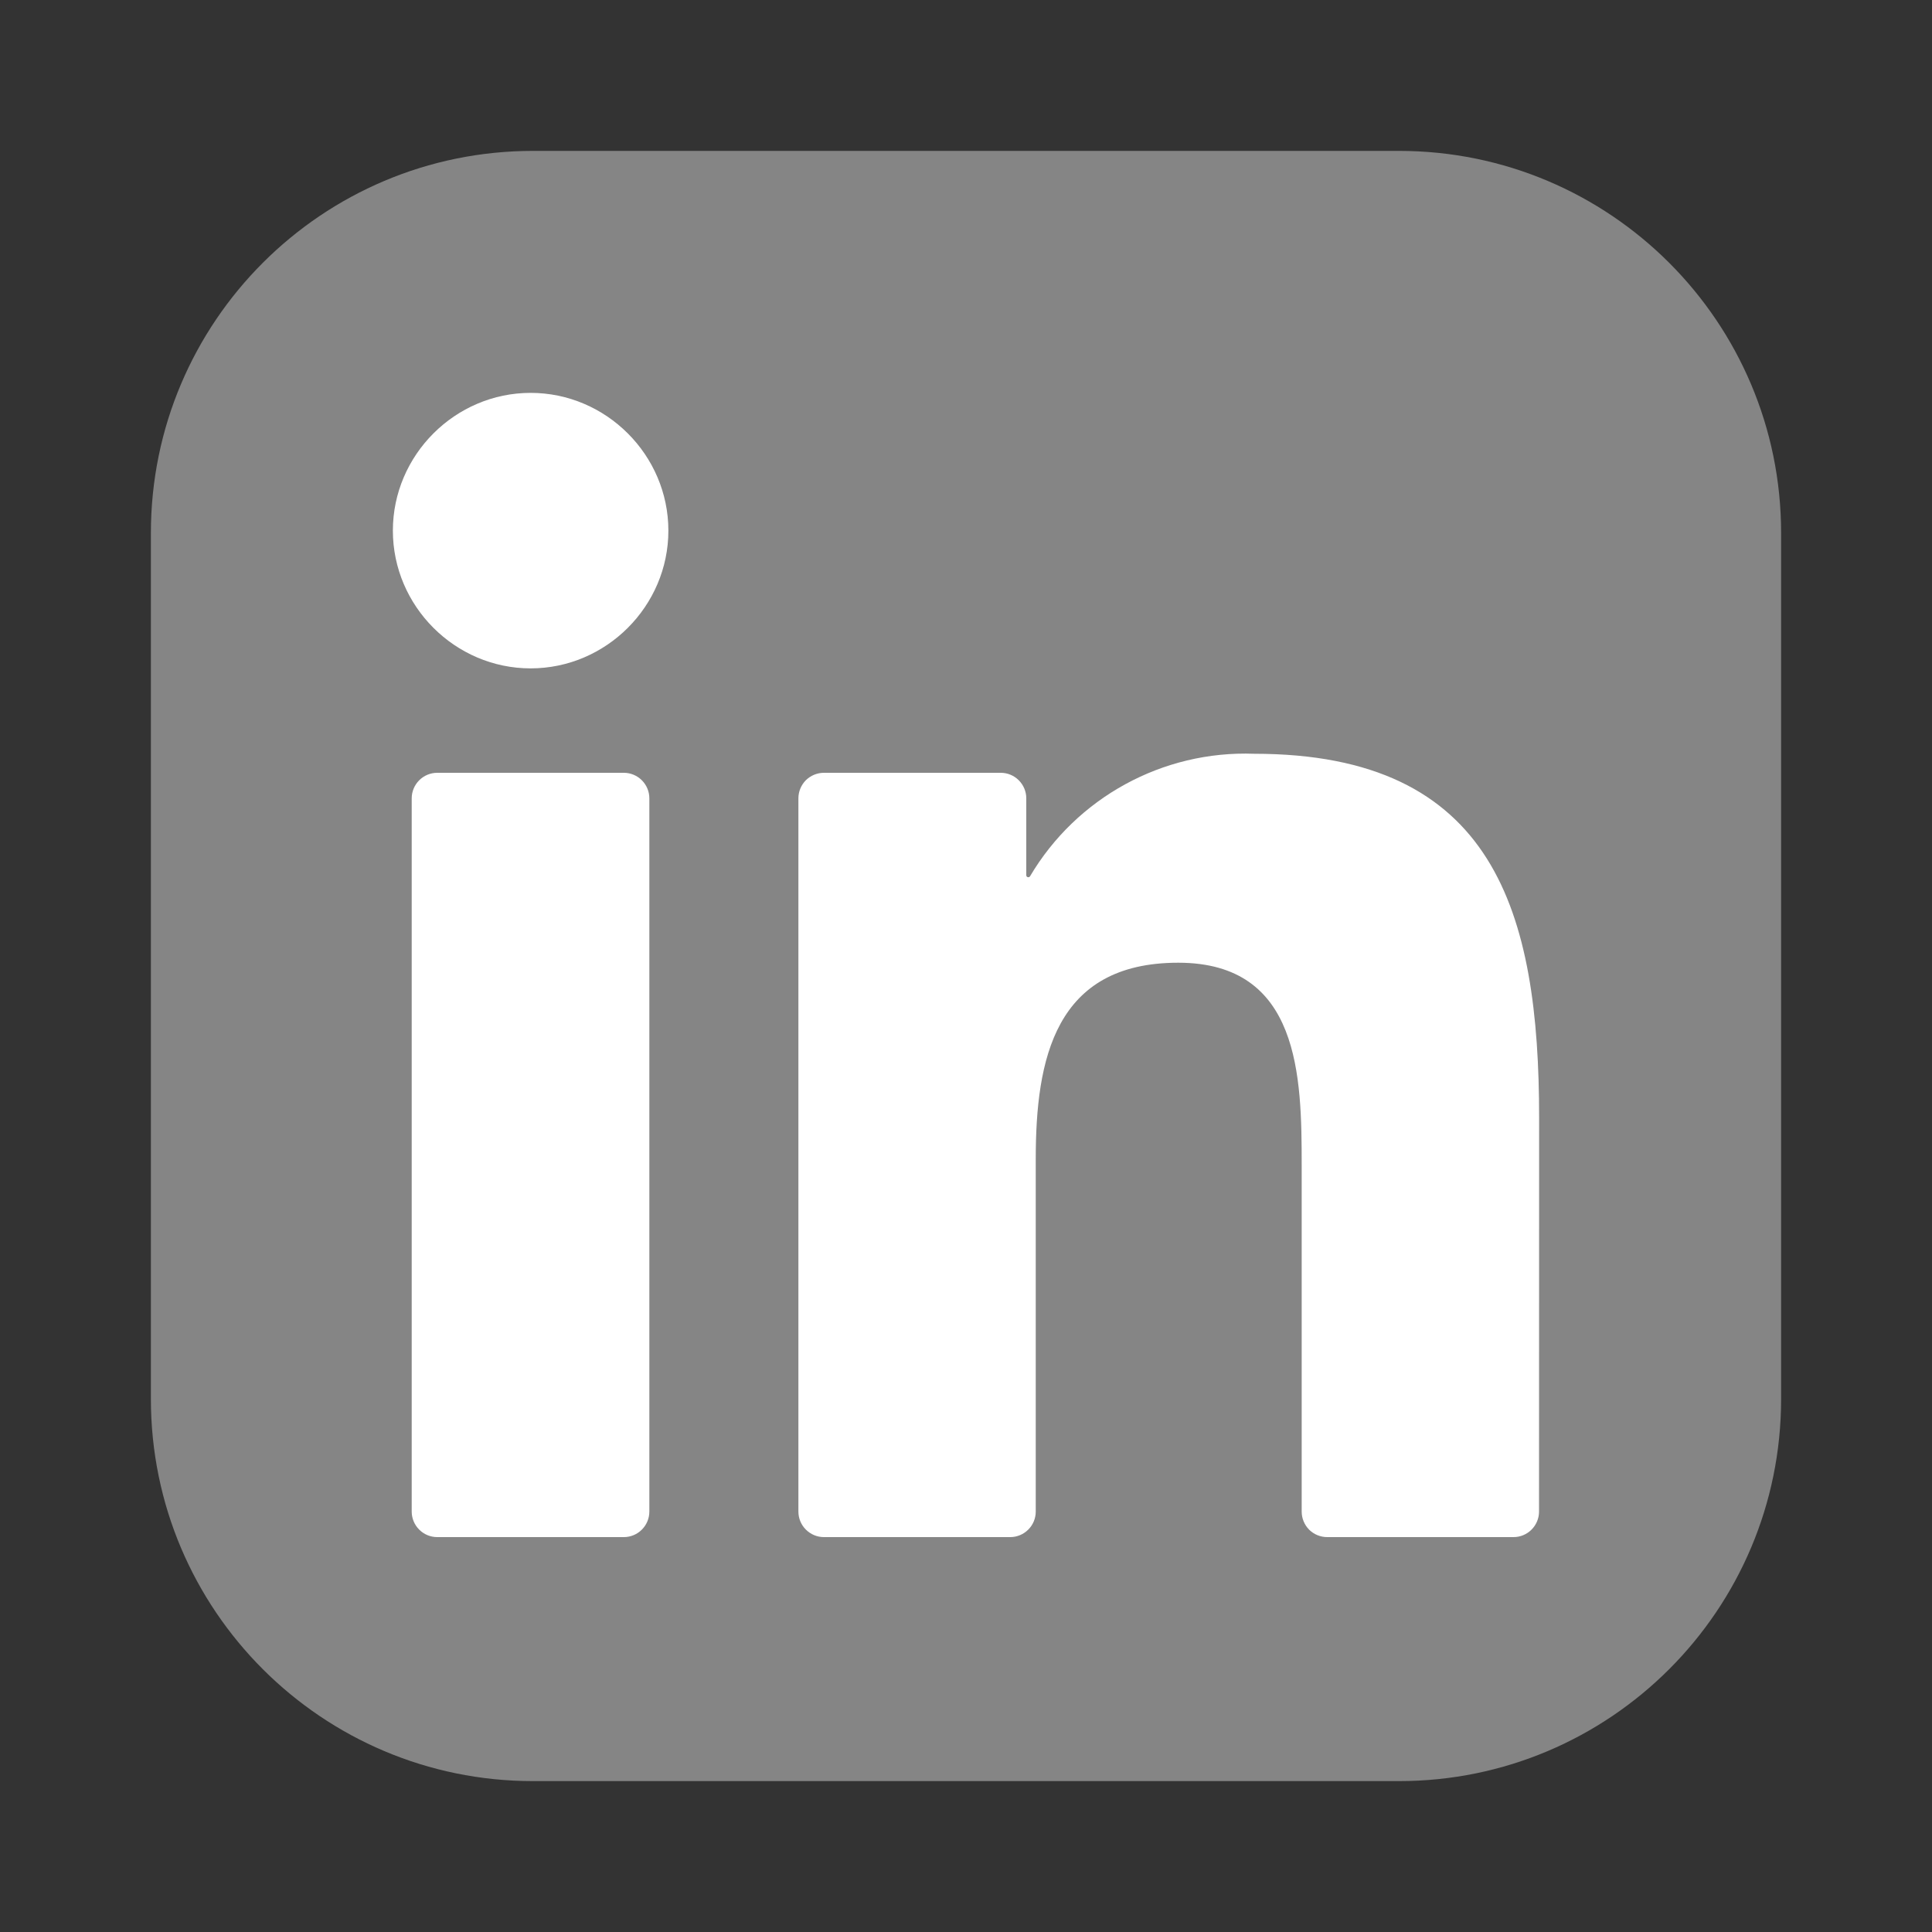 <svg width="20" height="20" viewBox="0 0 20 20" fill="none" xmlns="http://www.w3.org/2000/svg">
<rect x="0" y="0" width="20" height="20" fill="#333333" stroke="none"/>
<path opacity="0.4" d="M14.482 1.562H5.518C3.333 1.562 1.562 3.333 1.562 5.518V14.482C1.562 16.667 3.333 18.438 5.518 18.438H14.482C16.667 18.438 18.438 16.667 18.438 14.482V5.518C18.438 3.333 16.667 1.562 14.482 1.562Z" fill="white"/>
<path d="M13.739 15.912H15.668C15.738 15.912 15.805 15.884 15.854 15.835C15.904 15.785 15.932 15.718 15.932 15.648L15.933 11.572C15.933 9.441 15.473 7.803 12.984 7.803C12.037 7.768 11.145 8.256 10.663 9.071C10.66 9.075 10.657 9.078 10.653 9.08C10.648 9.081 10.644 9.082 10.639 9.08C10.635 9.079 10.631 9.077 10.628 9.073C10.625 9.069 10.624 9.065 10.624 9.06V8.264C10.624 8.194 10.596 8.127 10.546 8.077C10.497 8.028 10.43 8 10.36 8H8.529C8.459 8 8.392 8.028 8.342 8.077C8.293 8.127 8.265 8.194 8.265 8.264V15.648C8.265 15.718 8.293 15.785 8.342 15.834C8.392 15.884 8.459 15.912 8.529 15.912H10.458C10.528 15.912 10.595 15.884 10.645 15.834C10.694 15.785 10.722 15.718 10.722 15.648V11.998C10.722 10.966 10.918 9.966 12.197 9.966C13.459 9.966 13.475 11.147 13.475 12.065V15.648C13.475 15.718 13.503 15.785 13.552 15.835C13.601 15.884 13.669 15.912 13.739 15.912ZM4.067 5.493C4.067 6.275 4.711 6.919 5.493 6.919C6.275 6.919 6.919 6.275 6.919 5.493C6.919 4.711 6.275 4.067 5.493 4.067C4.711 4.067 4.067 4.711 4.067 5.493ZM4.526 15.912H6.458C6.528 15.912 6.595 15.884 6.644 15.835C6.694 15.785 6.722 15.718 6.722 15.648V8.264C6.722 8.194 6.694 8.127 6.644 8.077C6.595 8.028 6.528 8 6.458 8H4.526C4.456 8 4.389 8.028 4.34 8.077C4.29 8.127 4.262 8.194 4.262 8.264V15.648C4.262 15.718 4.29 15.785 4.34 15.835C4.389 15.884 4.456 15.912 4.526 15.912Z" fill="white"/>
</svg>
